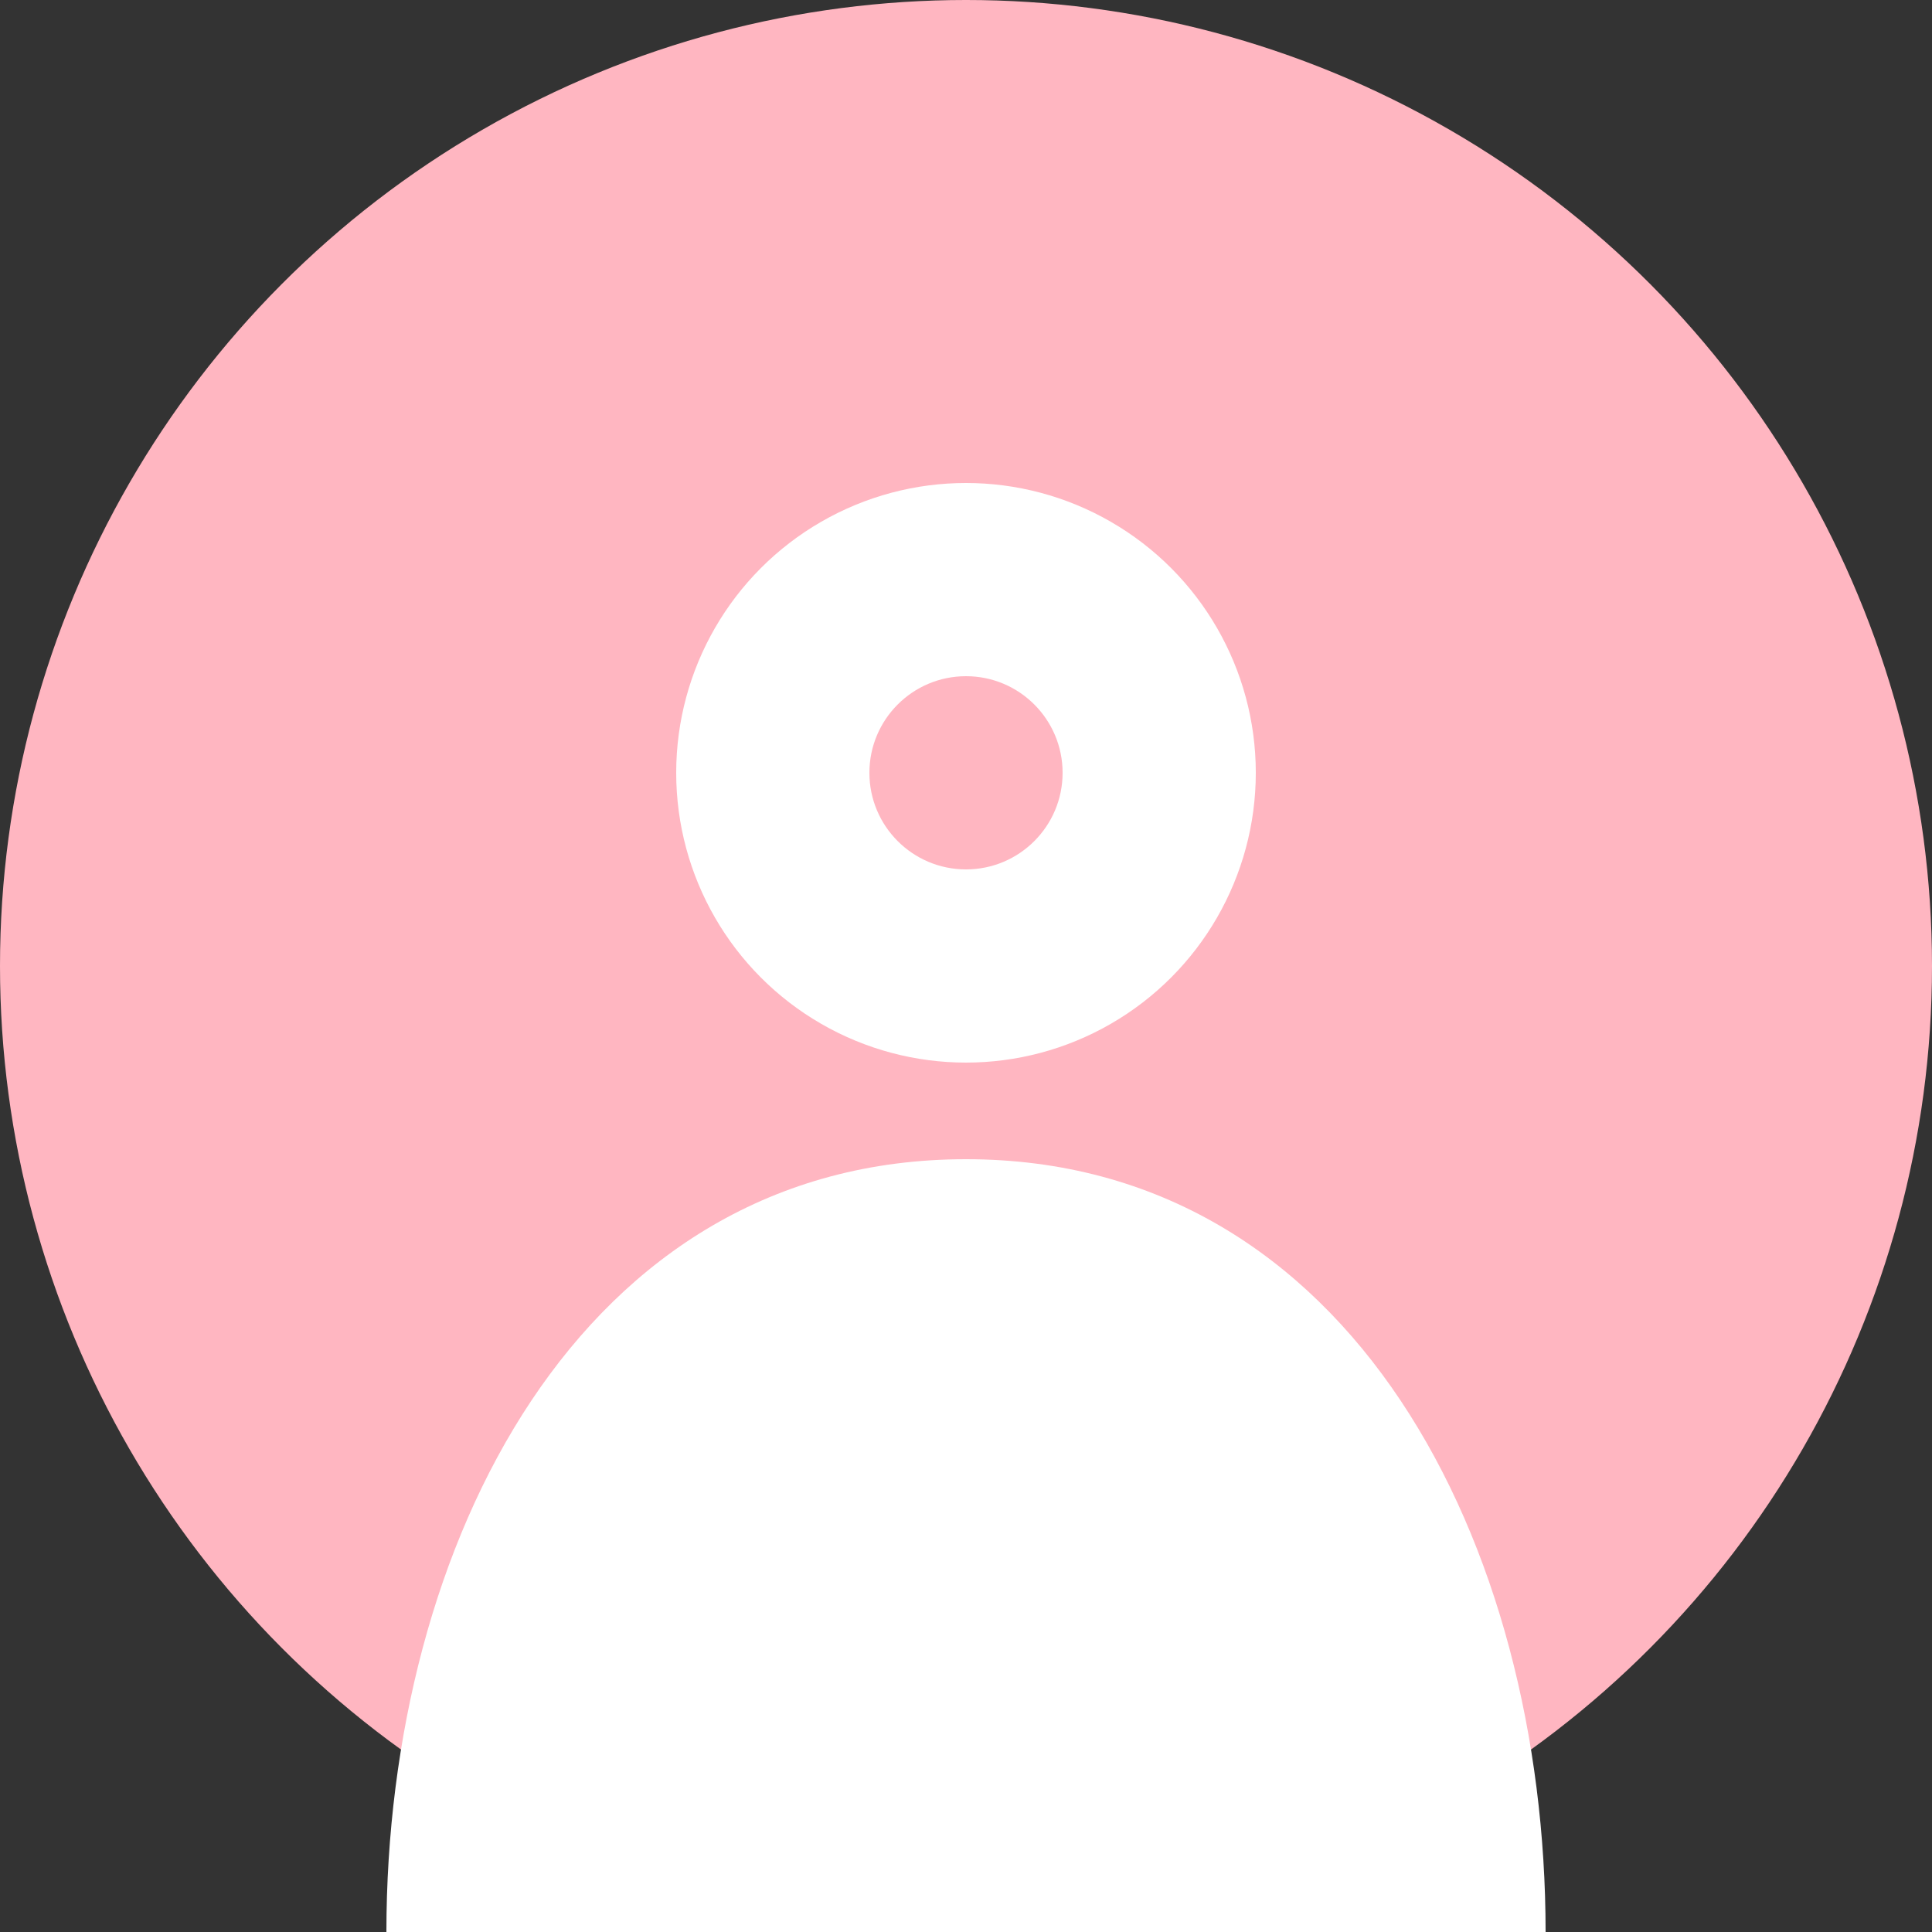 <svg xmlns="http://www.w3.org/2000/svg" viewBox="0 0 100 100">
  <rect x="0" y="0" width="100" height="100" fill="#333333" stroke="none"/>
  <circle cx="50" cy="50" r="50" fill="#ffb6c1"/>
  <circle cx="50" cy="40" r="15" fill="#fff"/>
  <path d="M50 60 C 30 60, 20 80, 20 100 L 80 100 C 80 80, 70 60, 50 60 Z" fill="#fff"/>
  <circle cx="50" cy="40" r="5" fill="#ffb6c1"/>
</svg>